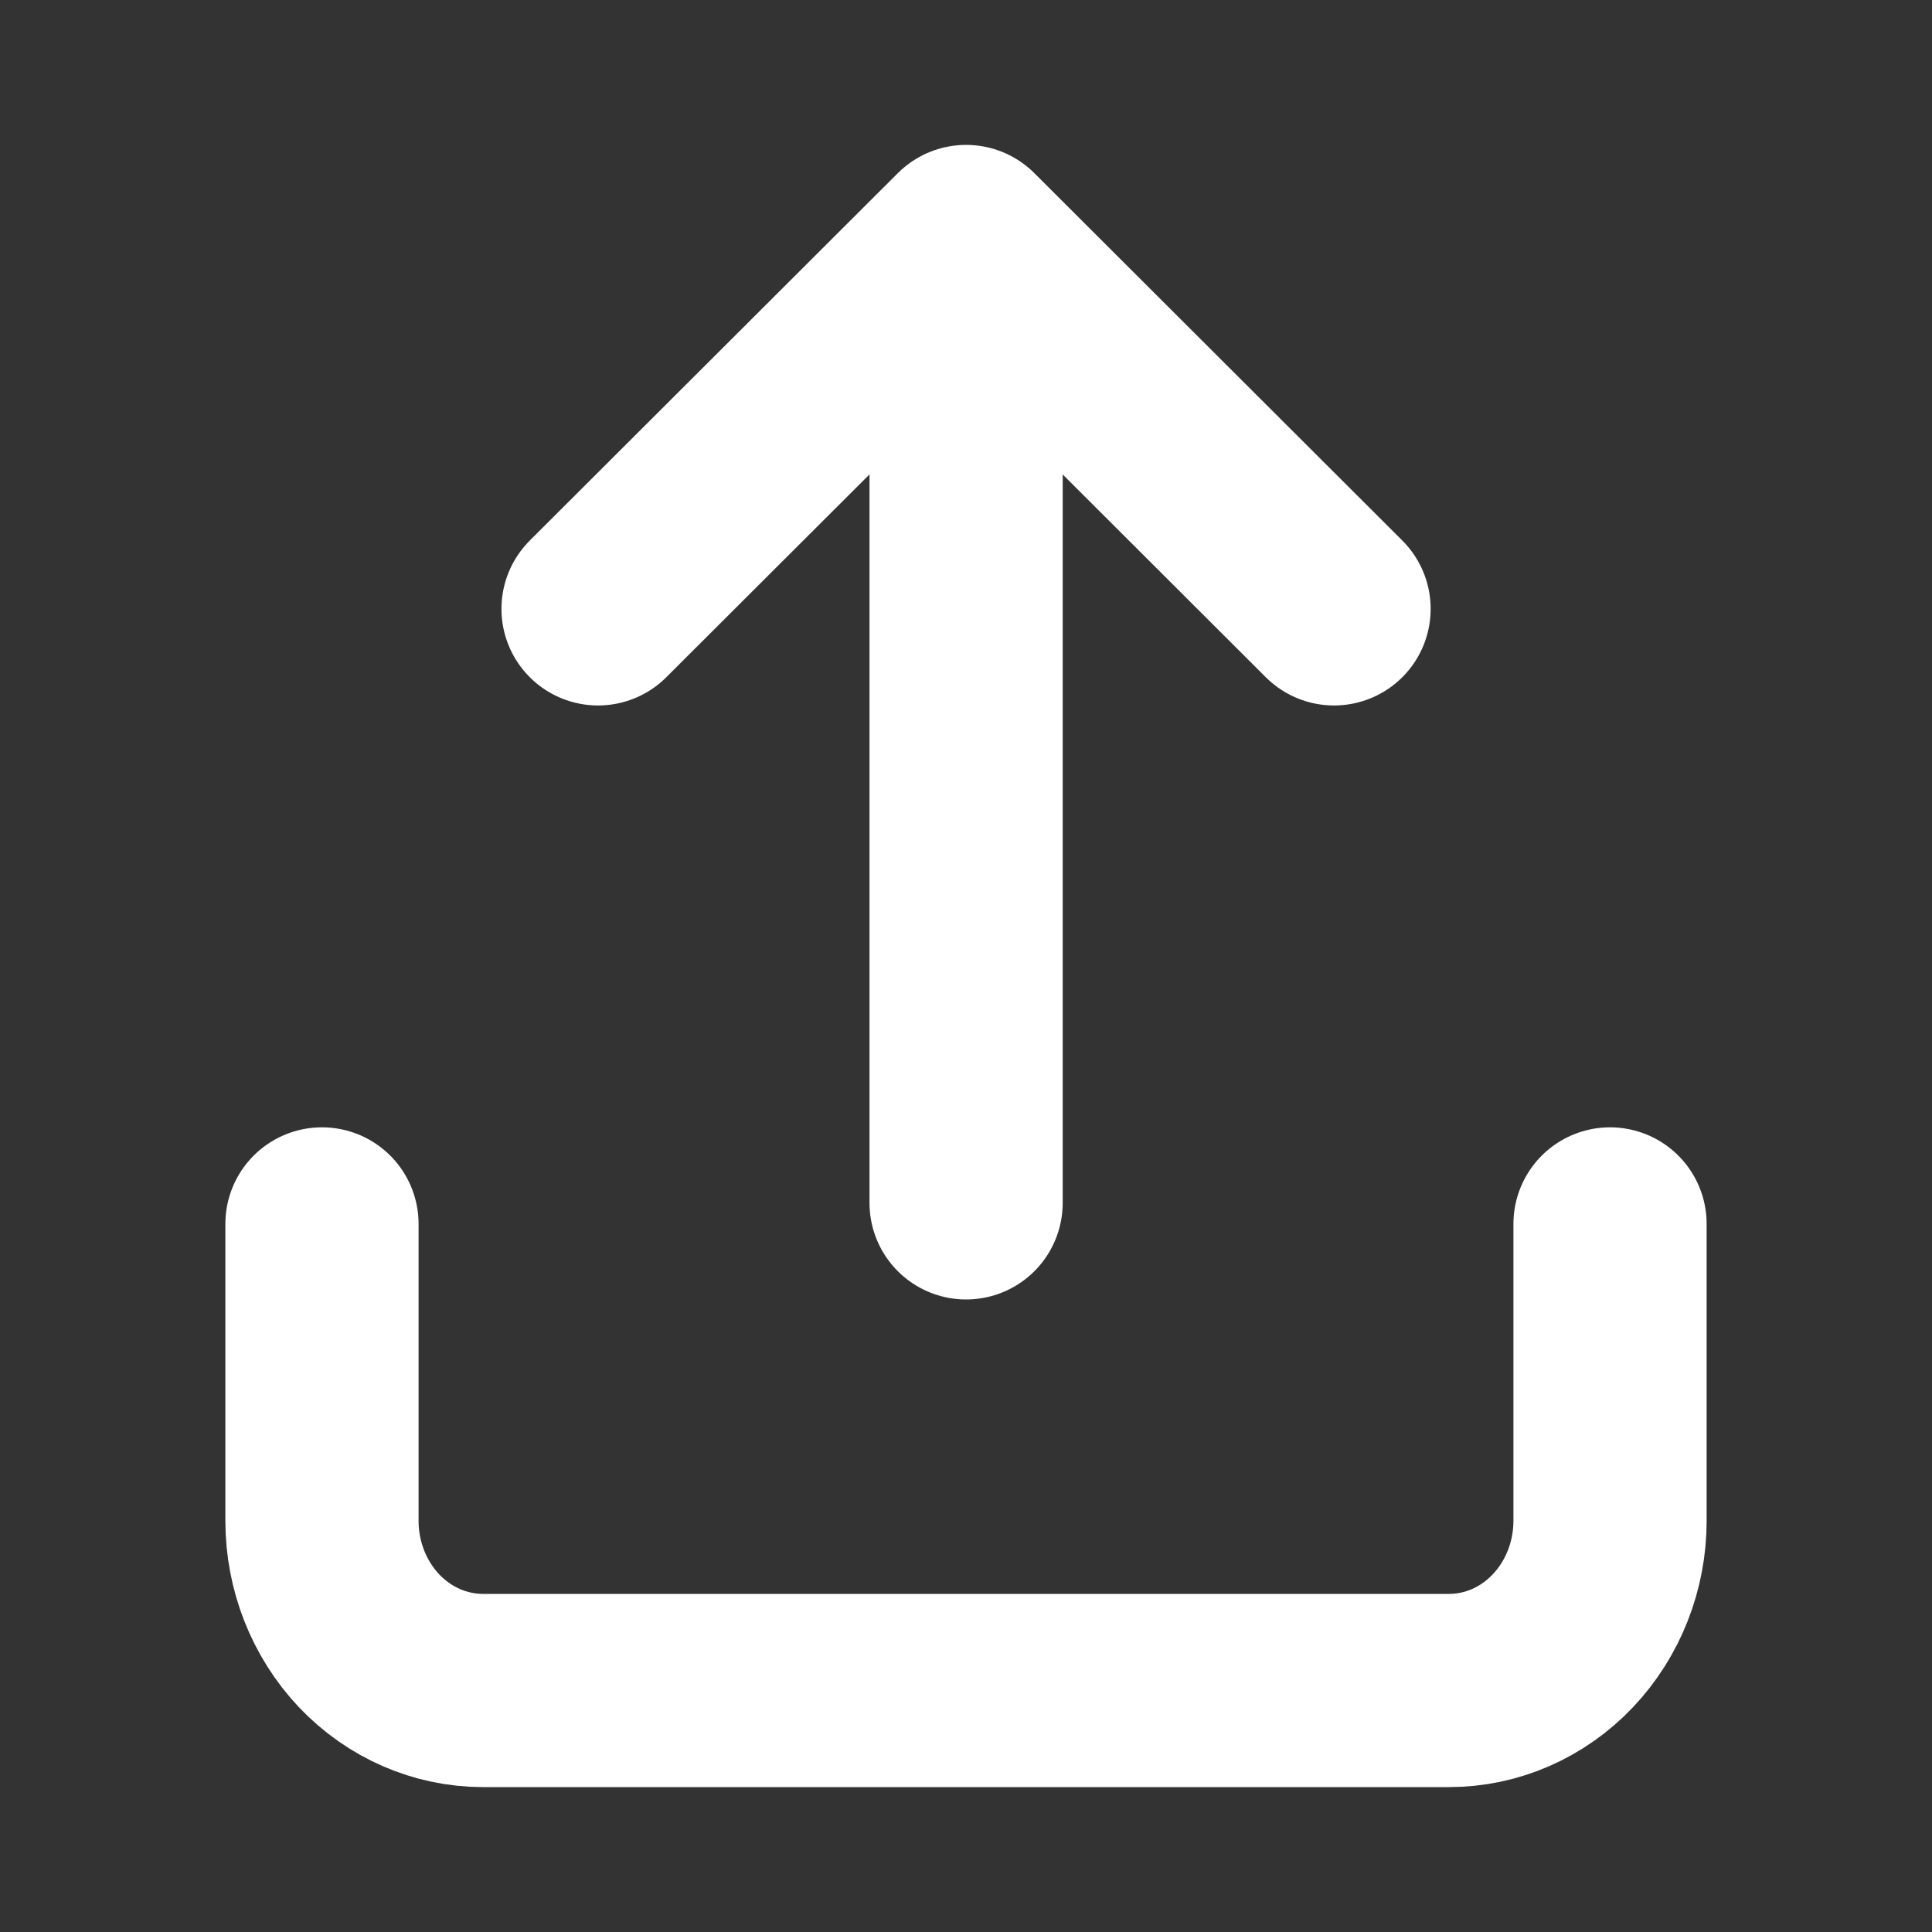 <svg width="20" height="20" viewBox="0 0 20 20" fill="none" xmlns="http://www.w3.org/2000/svg">
<rect x="0" y="0" width="20" height="20" fill="#333333" stroke="none"/>
<path d="M3.333 12.67V15.744C3.333 16.209 3.509 16.656 3.821 16.986C4.134 17.315 4.558 17.5 5 17.5H15C15.442 17.5 15.866 17.315 16.178 16.986C16.491 16.656 16.667 16.209 16.667 15.744V12.67M10.001 12.452L10.001 2.5M10.001 2.5L6.191 6.303M10.001 2.5L13.81 6.303" stroke="white" stroke-width="2" stroke-linecap="round" stroke-linejoin="round"/>
</svg>
